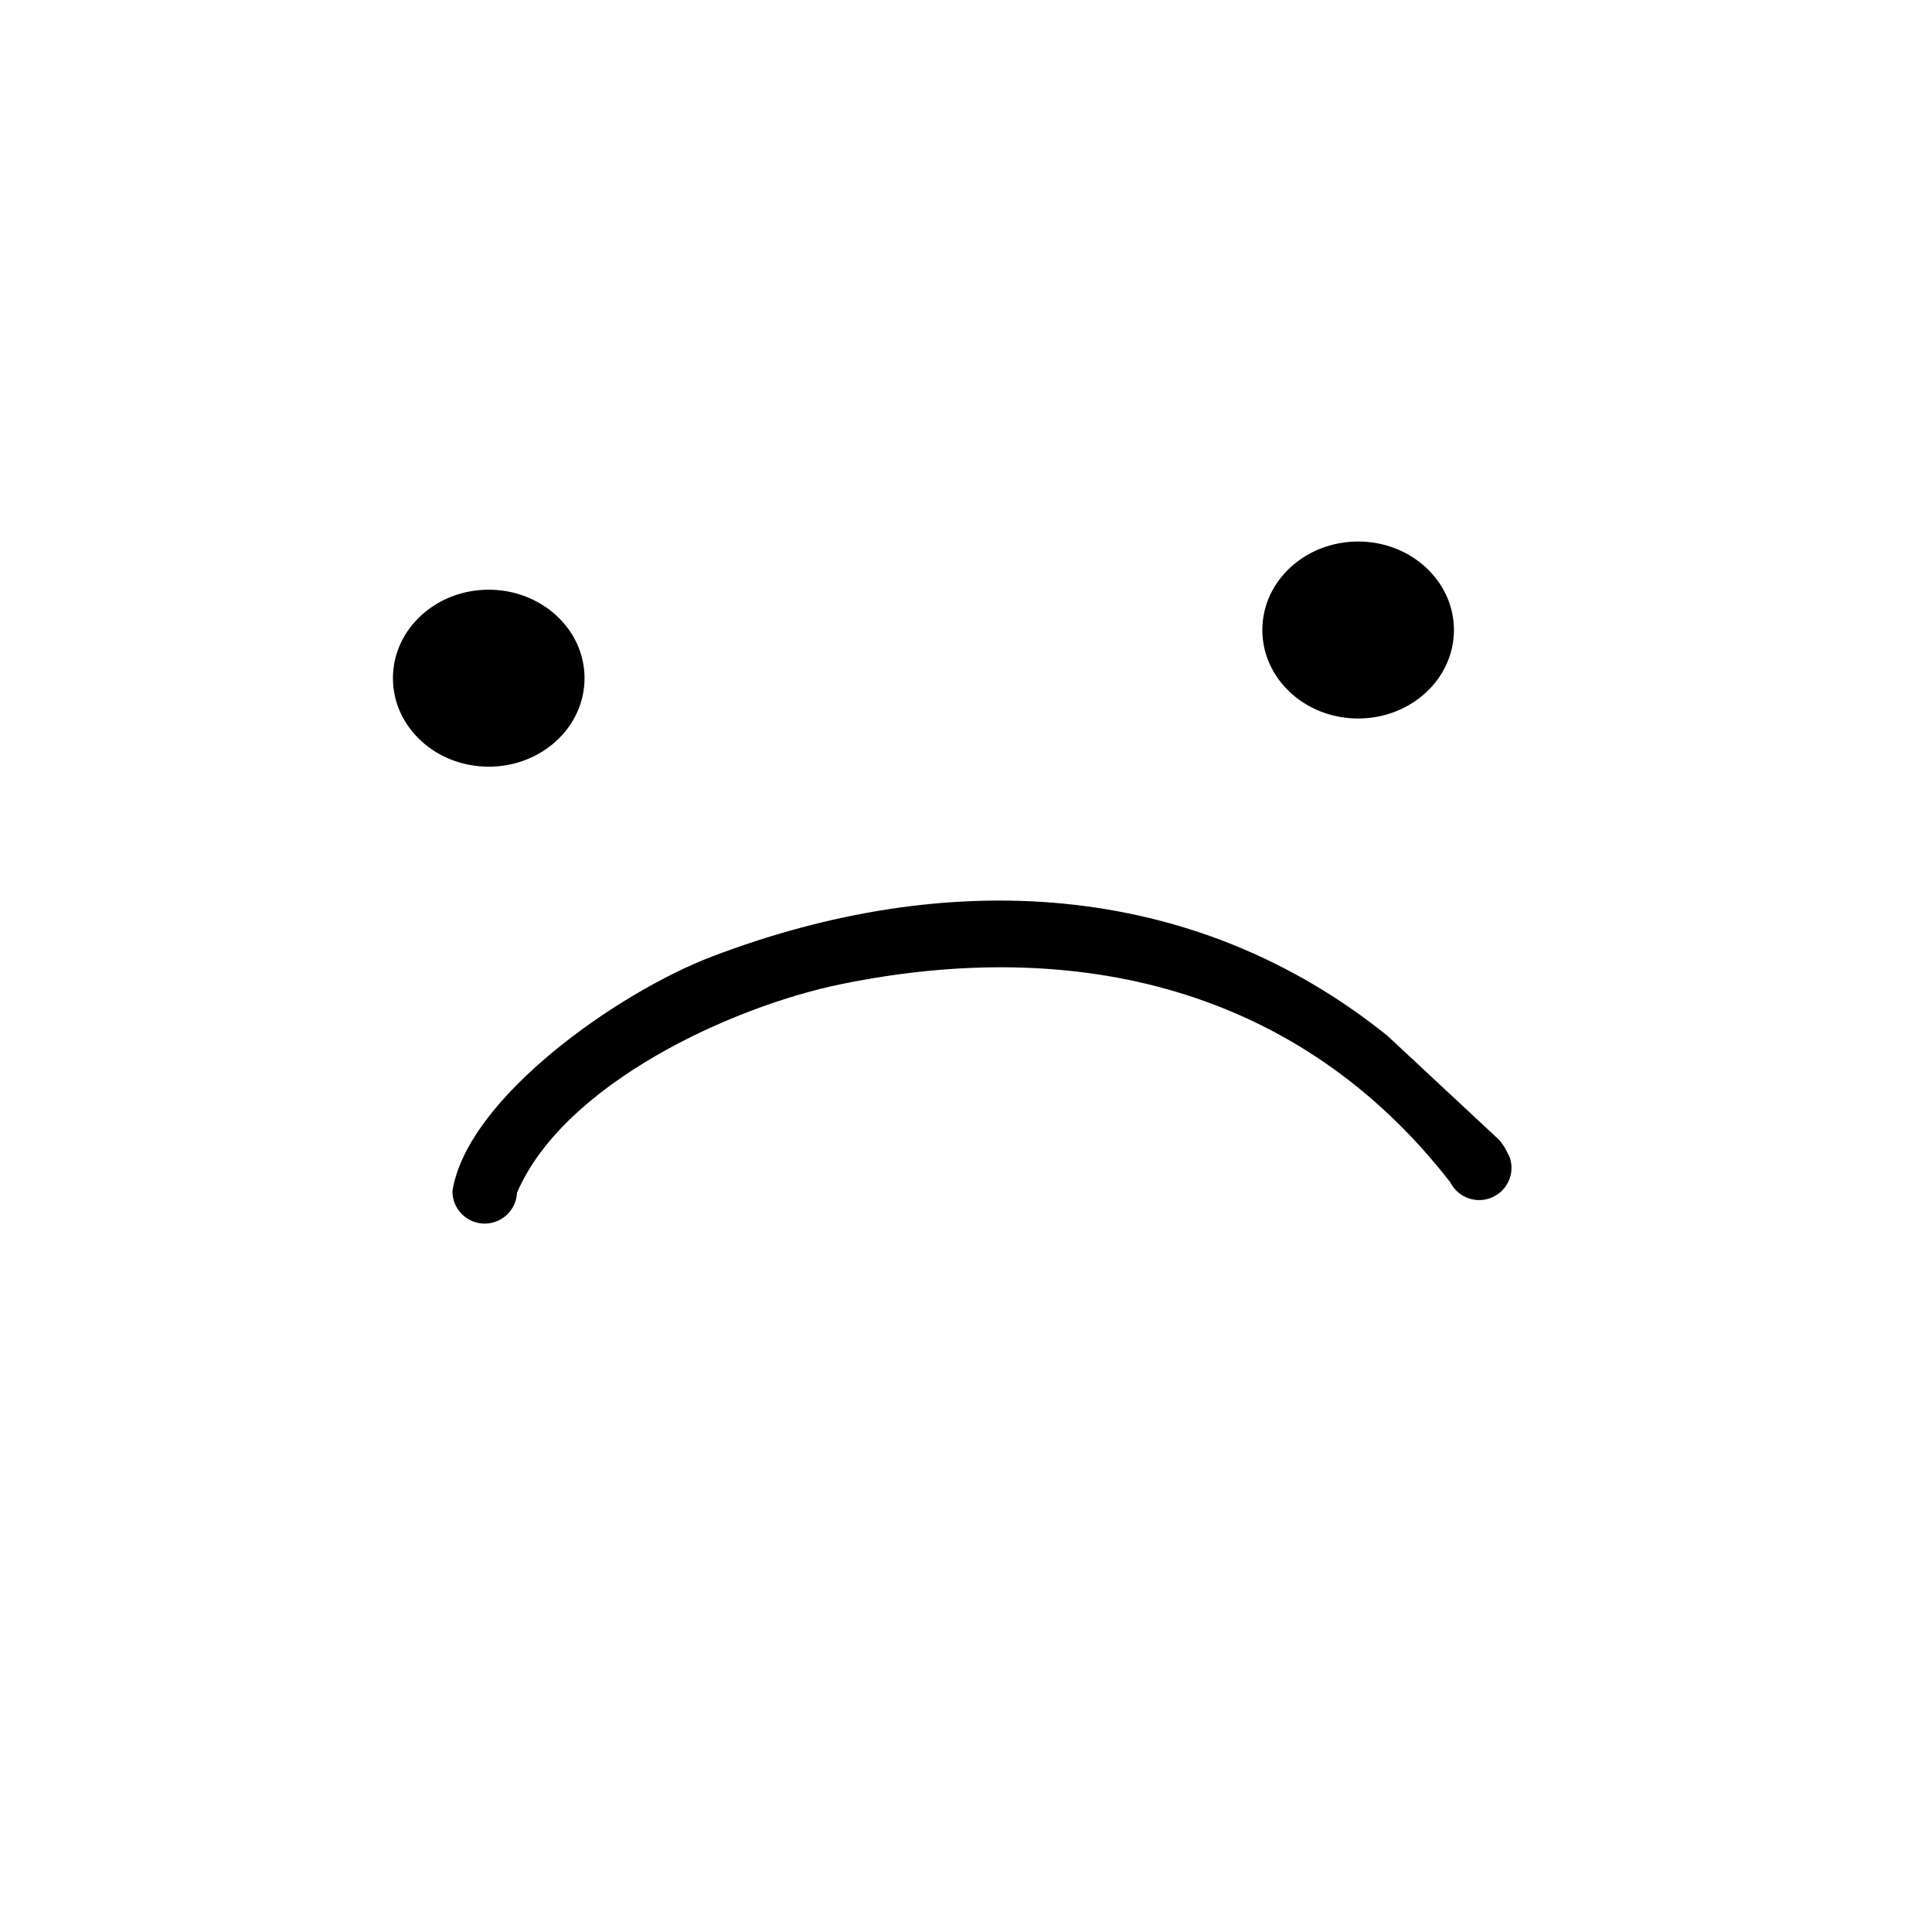 <?xml version="1.0" encoding="UTF-8"?>
<!DOCTYPE svg PUBLIC "-//W3C//DTD SVG 1.1//EN" "http://www.w3.org/Graphics/SVG/1.1/DTD/svg11.dtd">
<!-- Creator: CorelDRAW Standard 2021 (64-Bit Wersja próbna) -->
<svg xmlns="http://www.w3.org/2000/svg" xml:space="preserve" width="50.8mm" height="50.8mm" version="1.1" style="shape-rendering:geometricPrecision; text-rendering:geometricPrecision; image-rendering:optimizeQuality; fill-rule:evenodd; clip-rule:evenodd"
viewBox="0 0 5080 5080"
 xmlns:xlink="http://www.w3.org/1999/xlink"
 xmlns:xodm="http://www.corel.com/coreldraw/odm/2003">
 <defs>
  <style type="text/css">
   <![CDATA[
    .str0 {stroke:black;stroke-width:16.93;stroke-miterlimit:22.926}
    .fil1 {fill:none}
    .fil0 {fill:black}
   ]]>
  </style>
 </defs>
 <g id="Warstwa_x0020_1">
  <path class="fil0 str0" d="M1285.07 1559.03c134.45,0 243.44,100.39 243.44,224.22 0,123.83 -108.99,224.22 -243.44,224.22 -134.45,0 -243.44,-100.39 -243.44,-224.22 0,-123.83 108.99,-224.22 243.44,-224.22zm2286 -126.71c134.45,0 243.44,100.39 243.44,224.22 0,123.83 -108.99,224.22 -243.44,224.22 -134.45,0 -243.44,-100.39 -243.44,-224.22 0,-123.83 108.99,-224.22 243.44,-224.22z"/>
  <g id="_1797818050144">
   <path class="fil0" d="M1189.57 3132.37c37.67,-243.54 433.13,-522.17 682.73,-617.31 613.98,-234.05 1260.7,-205.8 1775.49,208.09l292.44 272.54 -1 -1.94c19.31,24.71 13.53,16.42 30.41,49.07 15.33,44.34 -8.2,92.71 -52.54,108.04 -40.68,14.06 -84.74,-4.58 -103.58,-41.99 -399.08,-513.63 -984.46,-646.74 -1599.58,-521.65 -289.35,58.84 -731.55,261.93 -854.56,549.1 -2.07,45.08 -39.27,81 -84.86,81 -46.92,0 -84.95,-38.03 -84.95,-84.95z"/>
  </g>
  <path class="fil1" d="M1274.52 3132.37c0,-98.24 291.33,-339.14 369.43,-406.84 4.13,-3.58 8.39,-7.42 12.75,-11 7.73,-6.36 16.36,-11.67 24.72,-17.77 17.74,-12.96 38.75,-23.92 61.18,-32.92 20.25,-8.12 41.1,-16.57 62.54,-25.32 15,-6.11 26.97,-14.07 42.95,-19.7 17.83,-6.27 38.64,-17.68 57.13,-25.45 174.54,-73.36 396.01,-123.67 620.61,-123.67 112.12,0 472.63,-8.32 553.96,33.2 23.76,12.14 121.59,25.21 206.51,73.56 107.9,61.42 526.58,357.66 578.45,458.2 6.33,12.27 21.21,26.13 24.6,35.91"/>
 </g>
</svg>
